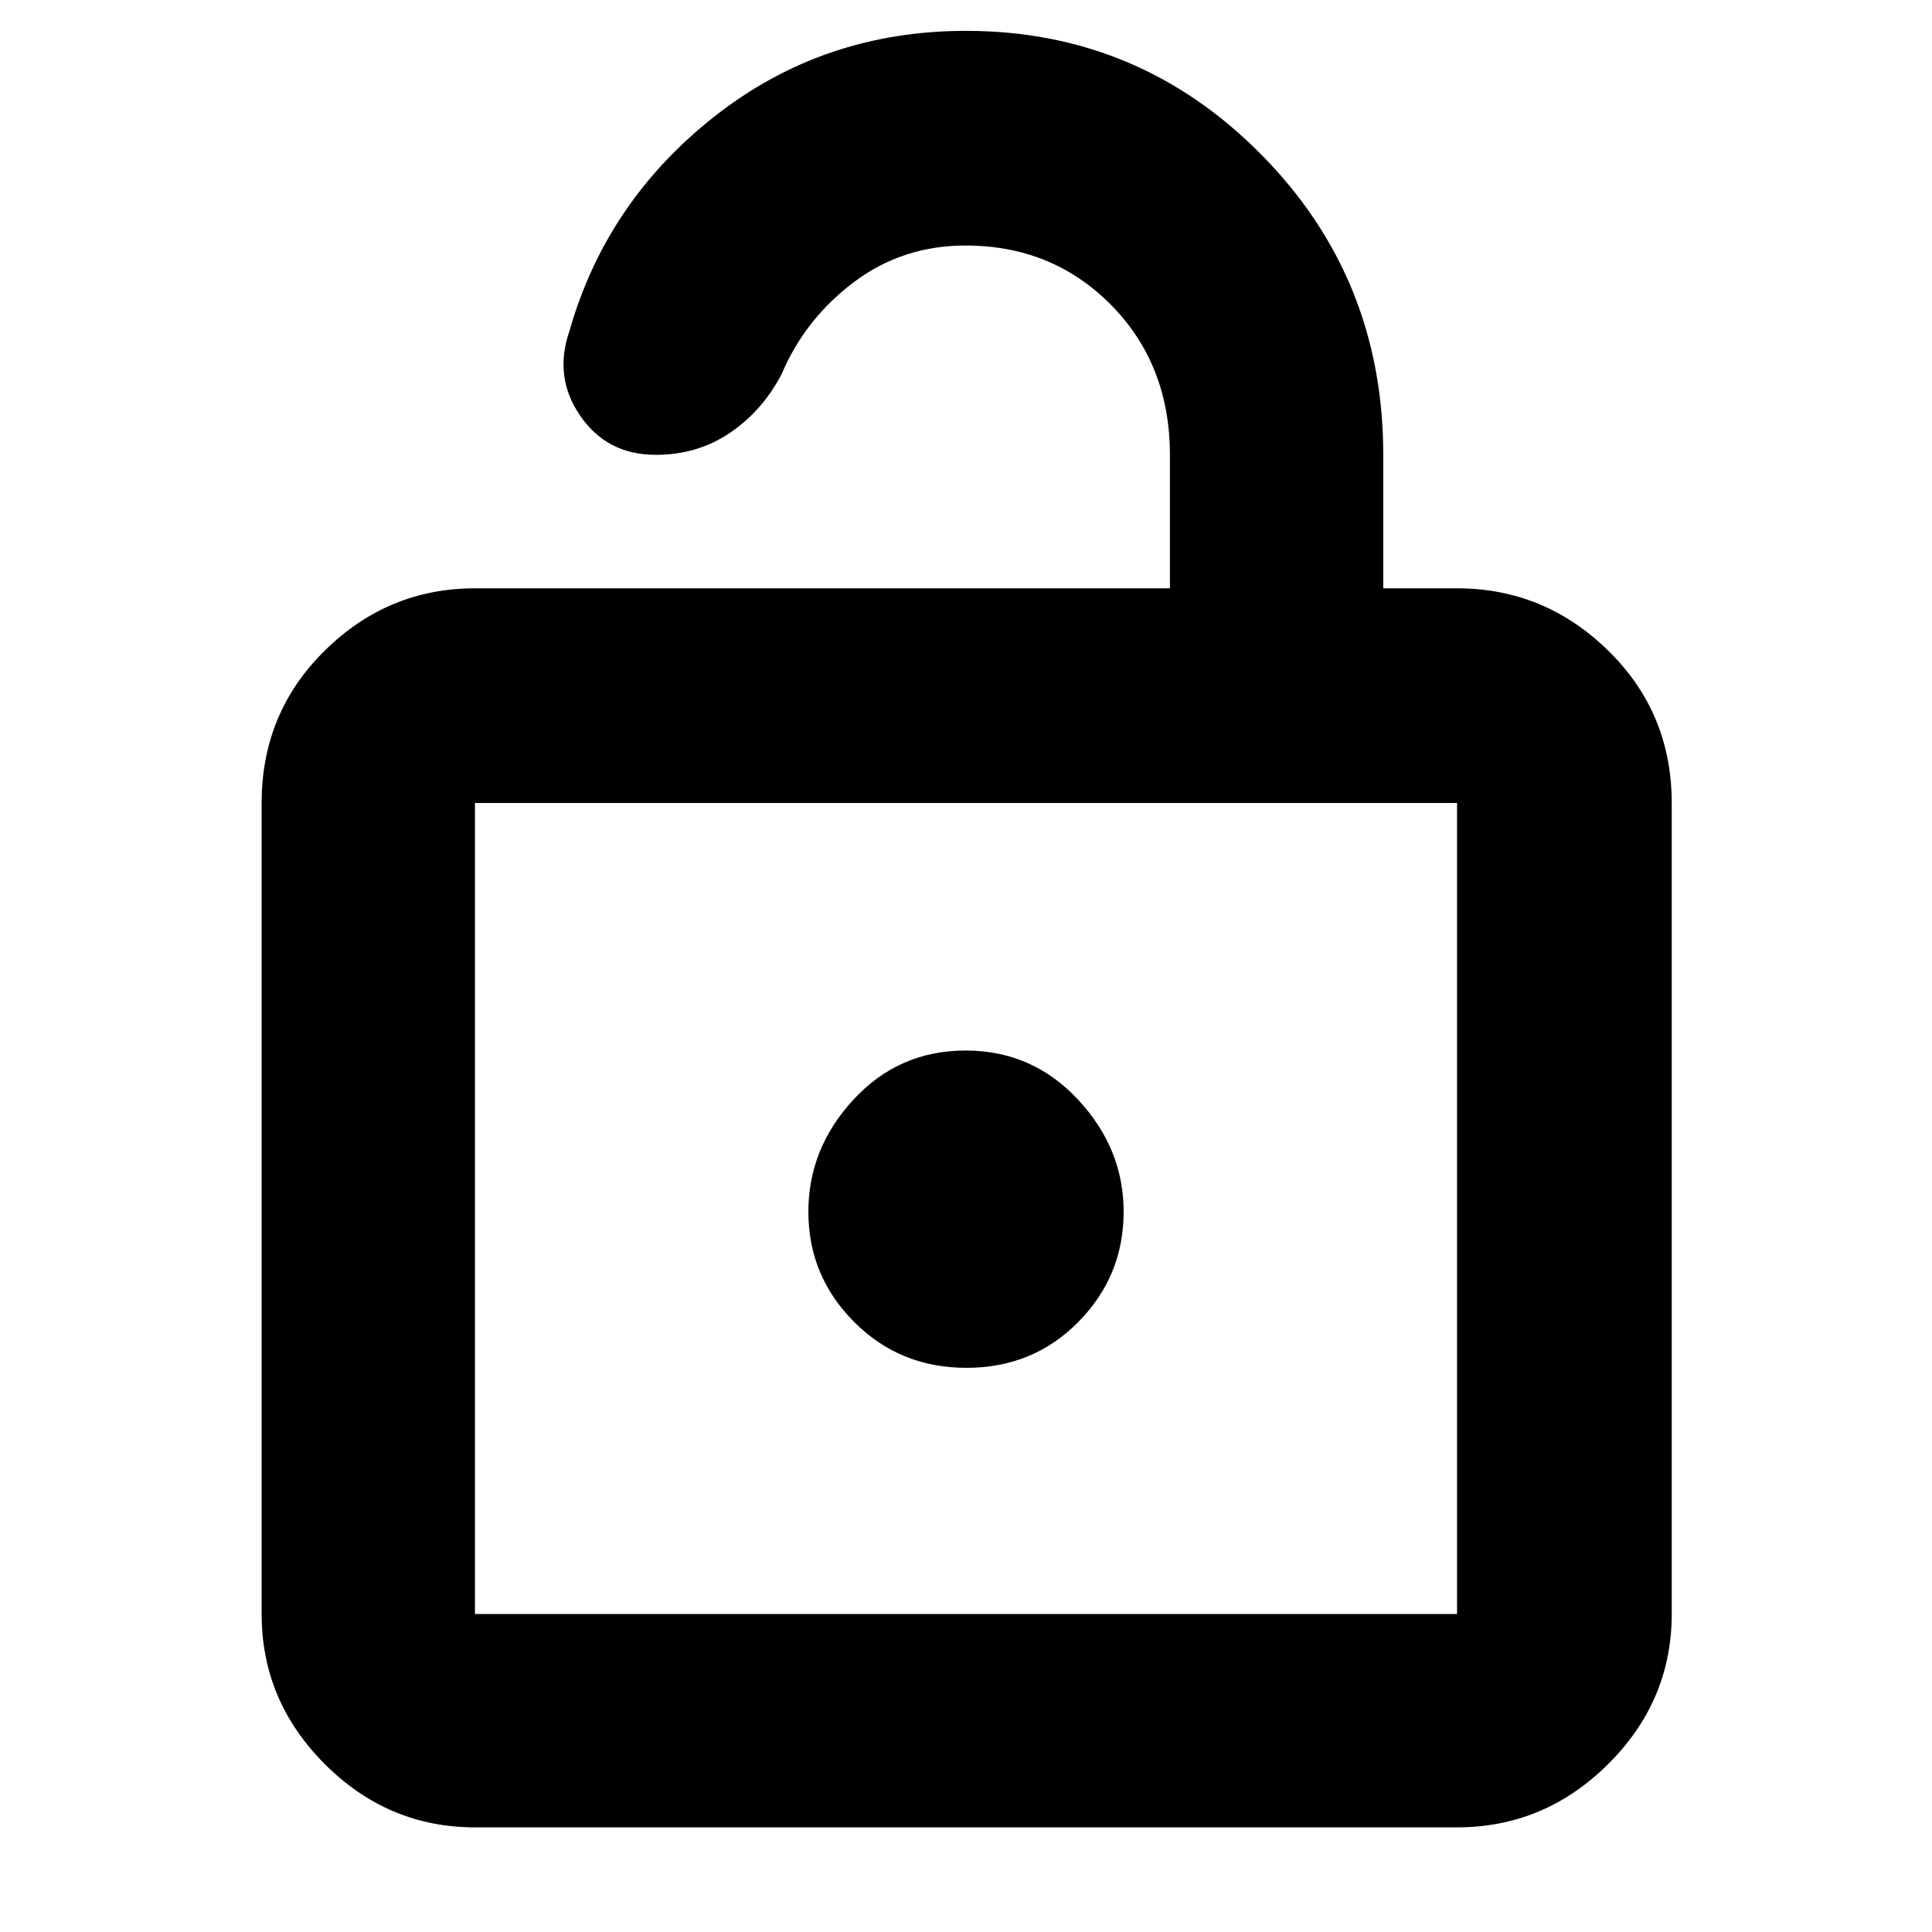 <svg xmlns="http://www.w3.org/2000/svg" height="40" viewBox="0 -960 960 960" width="40"><path d="M236-52q-43.18 0-74.59-31.41Q130-114.83 130-158v-403q0-44.85 31.41-75.76 31.41-30.91 74.59-30.91h345.33v-66.18q0-44.93-29.17-74.54Q522.99-838 479.74-838q-31.35 0-55.56 18.27T388.33-774q-9.63 18.29-25.72 29.15Q346.52-734 325.81-734q-24.11 0-37.46-19.33Q275-772.67 283-795.67q18.33-64.33 72.27-106.66Q409.2-944.67 480-944.67q85.87 0 146.6 61.35 60.73 61.34 60.73 149.32v66.33H724q43.45 0 75.06 30.91T830.67-561v403q0 43.17-31.61 74.59Q767.45-52 724-52H236Zm0-106h488v-403H236v403Zm244.22-122.33q33.11 0 55.61-22.8t22.5-54.81q0-31.39-22.72-55.73Q512.9-438 479.78-438q-33.11 0-55.61 24.3-22.5 24.29-22.5 55.81 0 31.92 22.72 54.74 22.71 22.82 55.83 22.82ZM236-158v-403 403Z"/></svg>